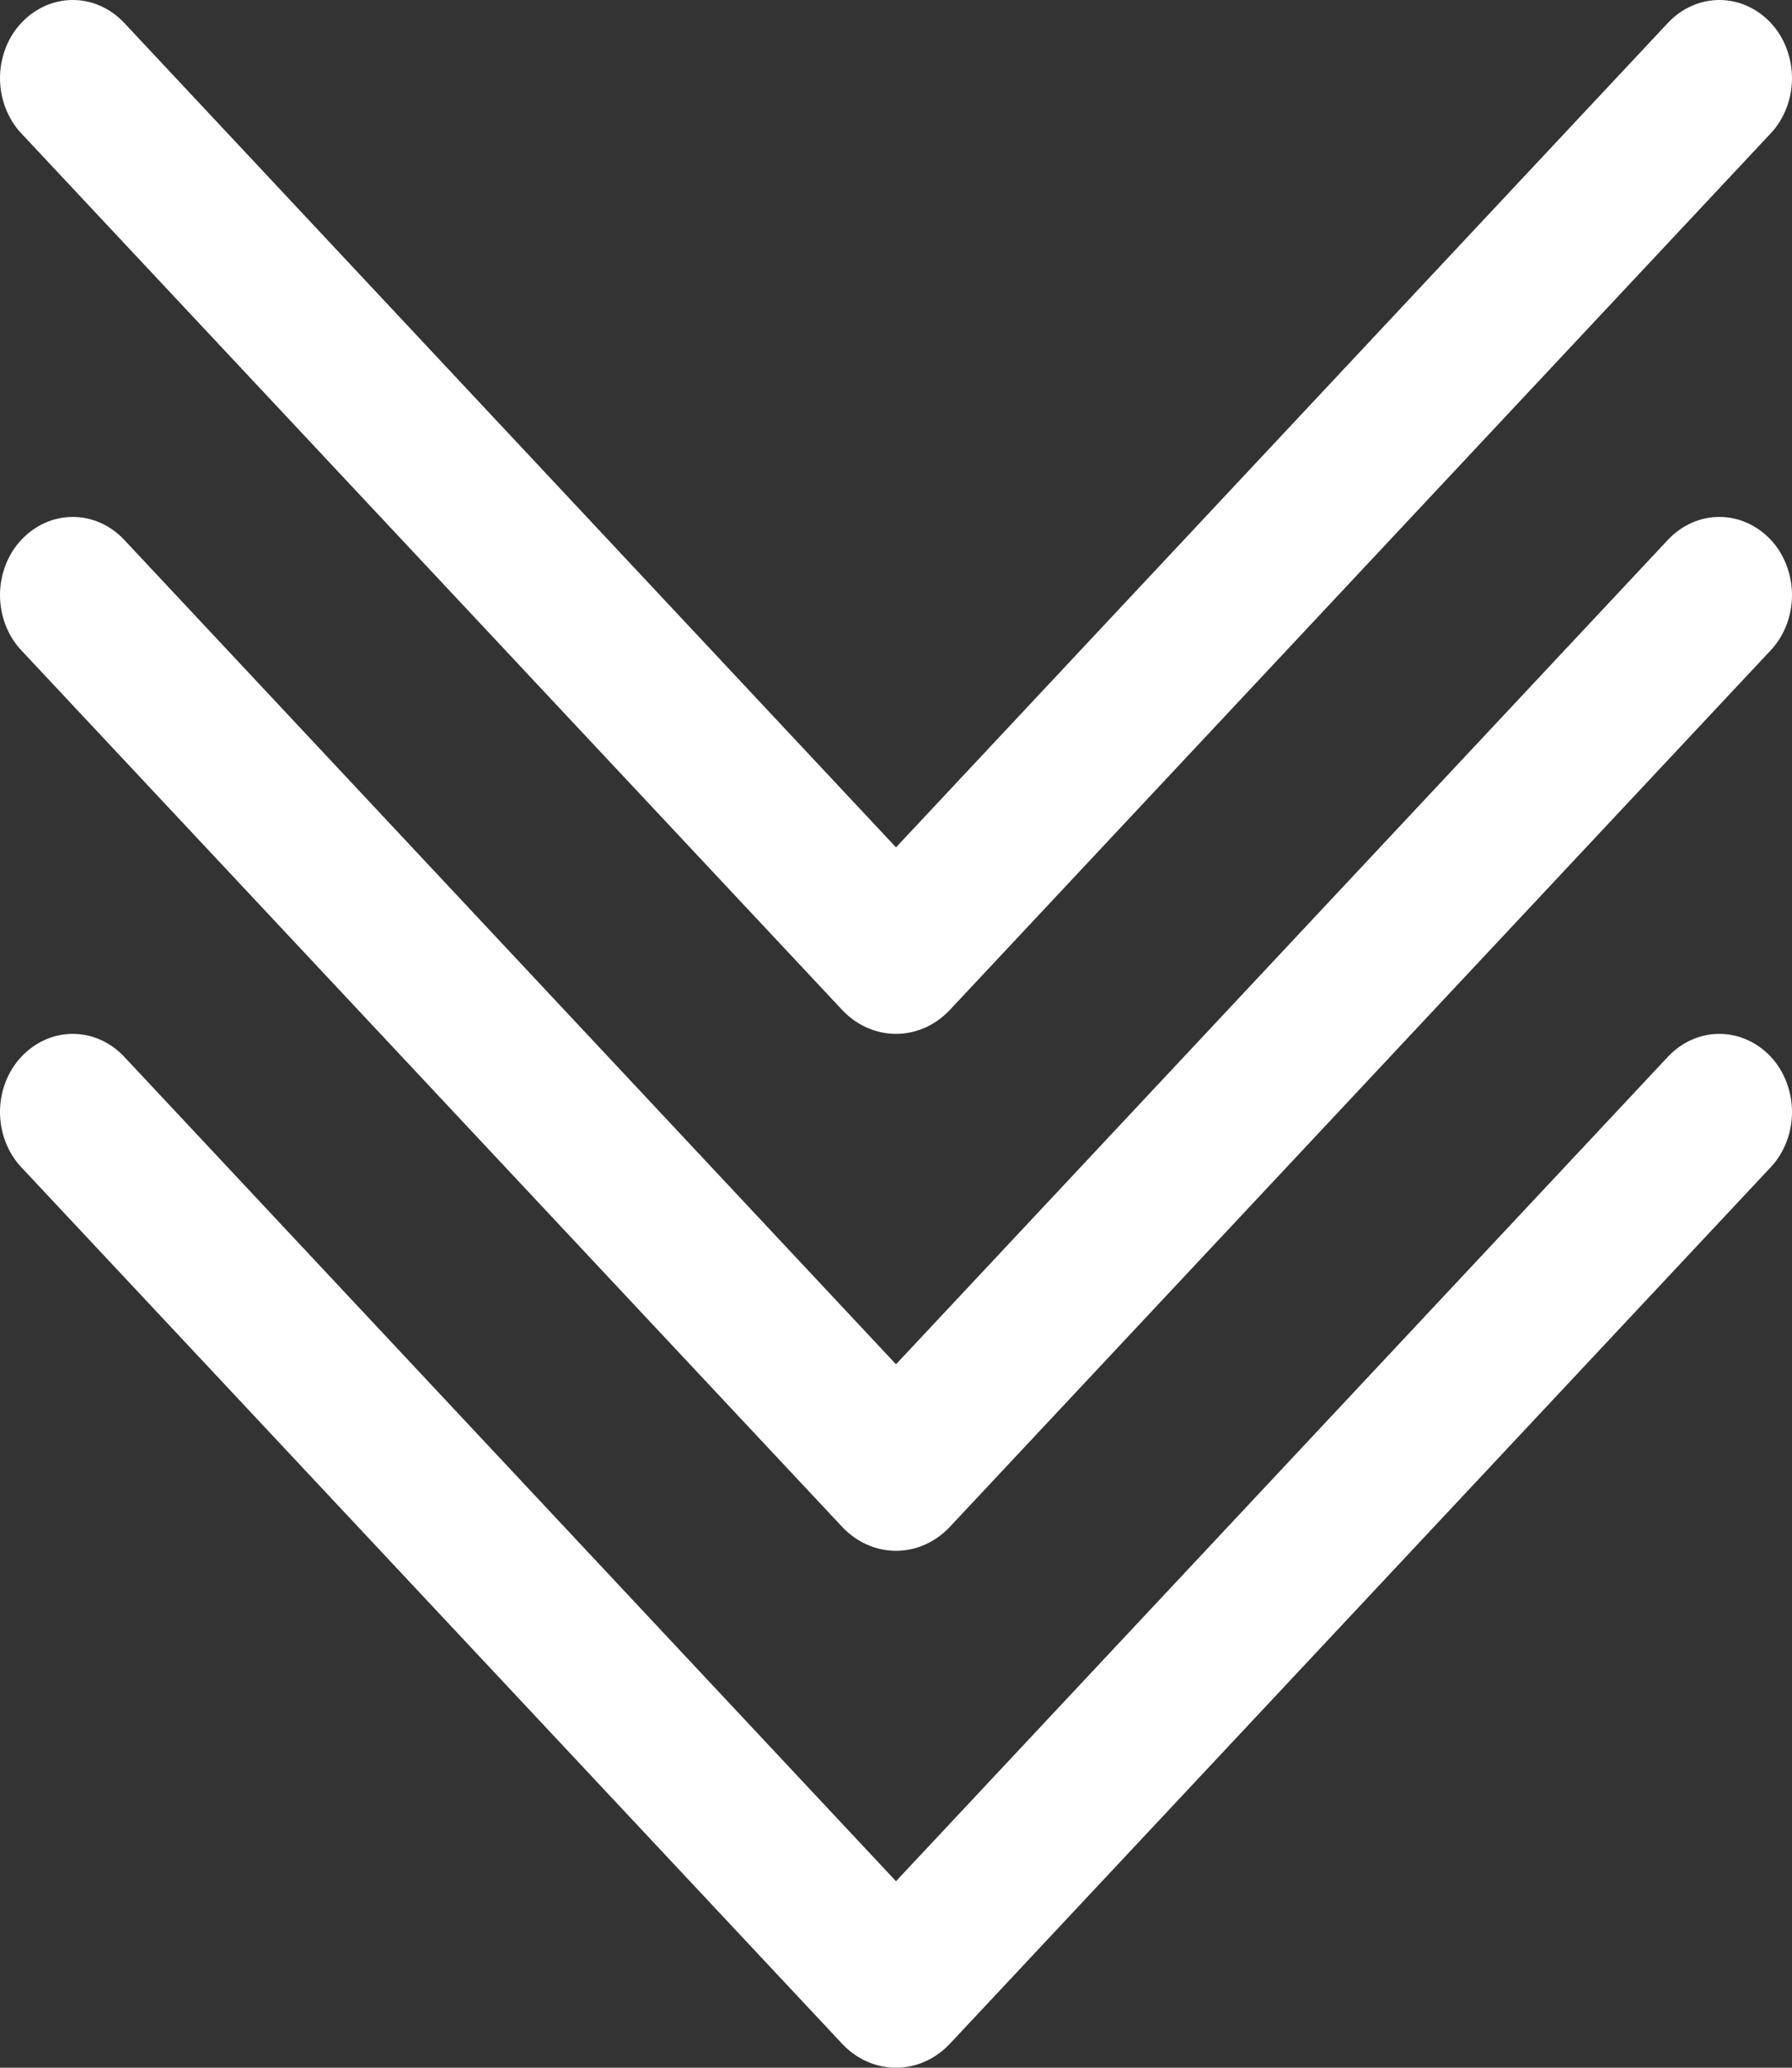 <svg width="13" height="15" viewBox="0 0 13 15" fill="none" xmlns="http://www.w3.org/2000/svg">
<rect x="0" y="0" width="13" height="15" fill="#333333" stroke="none"/>
<path d="M12.847 7.667C12.747 7.56 12.613 7.5 12.473 7.5C12.333 7.5 12.199 7.56 12.099 7.667L6.5 13.647L0.902 7.667C0.802 7.56 0.668 7.5 0.528 7.5C0.388 7.5 0.254 7.56 0.154 7.667C0.105 7.719 0.067 7.781 0.04 7.85C0.014 7.919 3.39018e-09 7.992 0 8.067C-3.39018e-09 8.142 0.014 8.215 0.04 8.284C0.067 8.353 0.105 8.415 0.154 8.467L6.109 14.826C6.214 14.938 6.354 15 6.5 15C6.646 15 6.786 14.938 6.891 14.826L12.846 8.467C12.895 8.415 12.933 8.353 12.96 8.284C12.986 8.215 13 8.142 13 8.067C13 7.992 12.986 7.919 12.96 7.85C12.933 7.781 12.896 7.719 12.847 7.667Z" fill="white"/>
<path d="M12.847 3.917C12.747 3.81 12.613 3.75 12.473 3.75C12.333 3.75 12.199 3.81 12.099 3.917L6.5 9.897L0.902 3.917C0.802 3.81 0.668 3.75 0.528 3.75C0.388 3.75 0.254 3.81 0.154 3.917C0.105 3.969 0.067 4.031 0.04 4.1C0.014 4.169 3.39018e-09 4.242 0 4.317C-3.39018e-09 4.392 0.014 4.465 0.04 4.534C0.067 4.603 0.105 4.665 0.154 4.717L6.109 11.076C6.214 11.188 6.354 11.25 6.5 11.25C6.646 11.25 6.786 11.188 6.891 11.076L12.846 4.717C12.895 4.665 12.933 4.603 12.96 4.534C12.986 4.465 13 4.392 13 4.317C13 4.242 12.986 4.169 12.96 4.1C12.933 4.031 12.896 3.969 12.847 3.917Z" fill="white"/>
<path d="M12.847 0.167C12.747 0.06 12.613 5.07917e-07 12.473 5.0204e-07C12.333 4.96164e-07 12.199 0.06 12.099 0.167L6.5 6.147L0.902 0.167C0.802 0.06 0.668 5.87607e-09 0.528 0C0.388 -5.87607e-09 0.254 0.06 0.154 0.167C0.105 0.219 0.067 0.281 0.04 0.35C0.014 0.419 3.39018e-09 0.492 0 0.567C-3.39018e-09 0.642 0.014 0.715 0.04 0.784C0.067 0.853 0.105 0.915 0.154 0.967L6.109 7.326C6.214 7.438 6.354 7.5 6.5 7.5C6.646 7.5 6.786 7.438 6.891 7.326L12.846 0.967C12.895 0.915 12.933 0.853 12.96 0.784C12.986 0.715 13 0.642 13 0.567C13 0.492 12.986 0.419 12.96 0.35C12.933 0.281 12.896 0.219 12.847 0.167Z" fill="white"/>
</svg>
